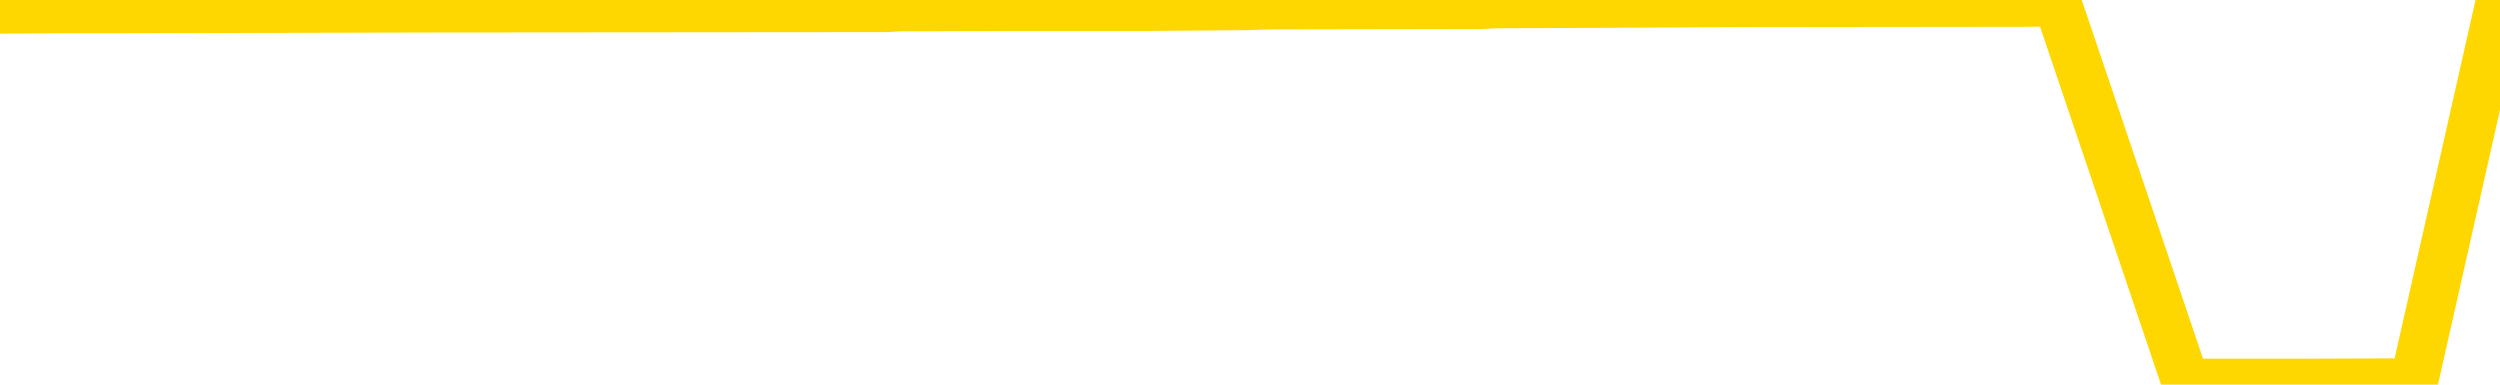 <svg xmlns="http://www.w3.org/2000/svg" version="1.1" viewBox="0 0 6500 1000">
	<path fill="none" stroke="gold" stroke-width="125" stroke-linecap="round" stroke-linejoin="round" d="M0 2079  L-355082 2079 L-354898 2077 L-354408 2074 L-354114 2072 L-353803 2069 L-353568 2068 L-353515 2065 L-353456 2061 L-353302 2060 L-353262 2057 L-353129 2055 L-352837 2054 L-352296 2054 L-351686 2052 L-351638 2052 L-350998 2051 L-350964 2051 L-350439 2051 L-350306 2049 L-349916 2046 L-349588 2043 L-349471 2040 L-349260 2037 L-348543 2037 L-347973 2035 L-347865 2035 L-347691 2034 L-347470 2031 L-347068 2029 L-347042 2026 L-346114 2023 L-346027 2020 L-345945 2017 L-345875 2014 L-345577 2012 L-345425 2009 L-343535 2010 L-343434 2010 L-343172 2010 L-342878 2012 L-342737 2009 L-342488 2009 L-342453 2007 L-342294 2006 L-341831 2003 L-341578 2001 L-341365 1998 L-341114 1996 L-340765 1995 L-339838 1992 L-339744 1989 L-339333 1987 L-338163 1984 L-336973 1983 L-336881 1979 L-336854 1976 L-336588 1973 L-336289 1970 L-336160 1967 L-336123 1964 L-335308 1964 L-334924 1966 L-333864 1967 L-333802 1967 L-333537 1998 L-333066 2027 L-332873 2057 L-332610 2086 L-332273 2085 L-332137 2083 L-331682 2082 L-330939 2080 L-330921 2079 L-330756 2075 L-330688 2075 L-330172 2074 L-329143 2074 L-328947 2072 L-328458 2071 L-328096 2069 L-327687 2069 L-327302 2071 L-325598 2071 L-325500 2071 L-325429 2071 L-325367 2071 L-325183 2069 L-324846 2069 L-324206 2068 L-324129 2066 L-324068 2066 L-323881 2065 L-323801 2065 L-323624 2063 L-323605 2061 L-323375 2061 L-322987 2060 L-322099 2060 L-322059 2058 L-321971 2057 L-321944 2054 L-320936 2052 L-320786 2049 L-320762 2048 L-320629 2046 L-320589 2044 L-319331 2043 L-319273 2043 L-318733 2041 L-318681 2041 L-318634 2041 L-318239 2040 L-318099 2038 L-317899 2037 L-317753 2037 L-317588 2037 L-317311 2038 L-316953 2038 L-316400 2037 L-315755 2035 L-315497 2032 L-315343 2031 L-314942 2029 L-314902 2027 L-314781 2026 L-314719 2027 L-314705 2027 L-314611 2027 L-314318 2026 L-314167 2020 L-313837 2017 L-313759 2014 L-313683 2012 L-313456 2007 L-313390 2004 L-313162 2001 L-313110 1998 L-312945 1996 L-311939 1995 L-311756 1993 L-311205 1992 L-310812 1989 L-310414 1987 L-309564 1984 L-309486 1983 L-308907 1981 L-308466 1981 L-308225 1979 L-308067 1979 L-307667 1976 L-307646 1976 L-307201 1975 L-306796 1973 L-306660 1970 L-306485 1967 L-306348 1964 L-306098 1961 L-305098 1959 L-305016 1958 L-304881 1956 L-304842 1955 L-303952 1953 L-303736 1952 L-303293 1950 L-303176 1949 L-303119 1947 L-302443 1947 L-302342 1945 L-302314 1945 L-300972 1944 L-300566 1942 L-300527 1941 L-299598 1939 L-299500 1938 L-299367 1936 L-298963 1935 L-298937 1933 L-298844 1932 L-298627 1930 L-298216 1927 L-297063 1924 L-296771 1921 L-296742 1918 L-296134 1916 L-295884 1913 L-295864 1911 L-294935 1910 L-294884 1907 L-294761 1905 L-294744 1902 L-294588 1901 L-294413 1897 L-294276 1896 L-294220 1894 L-294112 1893 L-294027 1891 L-293793 1890 L-293718 1888 L-293410 1887 L-293292 1885 L-293122 1884 L-293031 1882 L-292928 1882 L-292905 1880 L-292828 1880 L-292730 1877 L-292363 1876 L-292259 1874 L-291755 1873 L-291303 1871 L-291265 1870 L-291241 1868 L-291200 1867 L-291072 1865 L-290971 1863 L-290529 1862 L-290247 1860 L-289655 1859 L-289524 1857 L-289250 1854 L-289097 1853 L-288944 1851 L-288859 1848 L-288781 1846 L-288595 1845 L-288545 1845 L-288517 1843 L-288438 1842 L-288414 1840 L-288131 1837 L-287527 1834 L-286532 1832 L-286234 1831 L-285500 1829 L-285255 1828 L-285166 1826 L-284588 1825 L-283890 1823 L-283138 1822 L-282819 1820 L-282436 1817 L-282359 1815 L-281725 1814 L-281539 1812 L-281451 1812 L-281322 1812 L-281009 1811 L-280960 1809 L-280818 1808 L-280796 1806 L-279828 1805 L-279283 1803 L-278805 1803 L-278744 1803 L-278420 1803 L-278399 1802 L-278336 1802 L-278126 1800 L-278049 1798 L-277994 1797 L-277972 1795 L-277933 1794 L-277917 1792 L-277160 1791 L-277143 1789 L-276344 1788 L-276191 1786 L-275286 1785 L-274780 1783 L-274551 1780 L-274509 1780 L-274394 1778 L-274218 1777 L-273463 1778 L-273328 1777 L-273164 1775 L-272846 1774 L-272670 1771 L-271648 1767 L-271625 1764 L-271374 1763 L-271161 1760 L-270527 1758 L-270289 1755 L-270256 1752 L-270078 1749 L-269998 1746 L-269908 1744 L-269844 1741 L-269403 1738 L-269380 1737 L-268839 1735 L-268583 1733 L-268088 1732 L-267211 1730 L-267174 1729 L-267122 1727 L-267081 1726 L-266963 1724 L-266687 1723 L-266480 1720 L-266283 1716 L-266259 1713 L-266209 1710 L-266170 1709 L-266092 1707 L-265494 1704 L-265434 1703 L-265331 1701 L-265177 1699 L-264545 1698 L-263864 1696 L-263561 1693 L-263214 1692 L-263017 1690 L-262969 1687 L-262648 1685 L-262021 1684 L-261874 1682 L-261838 1681 L-261780 1679 L-261703 1676 L-261462 1676 L-261374 1675 L-261280 1673 L-260986 1672 L-260851 1670 L-260791 1668 L-260754 1665 L-260482 1665 L-259476 1664 L-259301 1662 L-259250 1662 L-258957 1661 L-258765 1658 L-258432 1656 L-257925 1655 L-257363 1651 L-257348 1648 L-257332 1647 L-257231 1644 L-257117 1641 L-257077 1638 L-257040 1636 L-256974 1636 L-256946 1634 L-256807 1636 L-256514 1636 L-256464 1636 L-256359 1636 L-256094 1634 L-255630 1633 L-255485 1633 L-255430 1630 L-255373 1628 L-255182 1627 L-254817 1625 L-254603 1625 L-254408 1625 L-254350 1625 L-254291 1622 L-254137 1621 L-253868 1619 L-253438 1627 L-253422 1627 L-253345 1625 L-253281 1624 L-253152 1613 L-253128 1611 L-252844 1610 L-252796 1608 L-252742 1607 L-252279 1605 L-252241 1605 L-252200 1603 L-252010 1602 L-251529 1600 L-251042 1599 L-251026 1597 L-250988 1596 L-250731 1594 L-250654 1591 L-250424 1590 L-250408 1586 L-250113 1583 L-249671 1582 L-249224 1580 L-248720 1579 L-248566 1577 L-248279 1576 L-248239 1573 L-247908 1571 L-247686 1569 L-247169 1566 L-247093 1565 L-246846 1562 L-246651 1559 L-246591 1557 L-245815 1556 L-245741 1556 L-245510 1554 L-245494 1554 L-245432 1552 L-245236 1551 L-244772 1551 L-244749 1549 L-244619 1549 L-243318 1549 L-243302 1549 L-243224 1548 L-243131 1548 L-242914 1548 L-242761 1546 L-242583 1548 L-242529 1549 L-242242 1551 L-242202 1551 L-241833 1551 L-241392 1551 L-241209 1551 L-240888 1549 L-240593 1549 L-240147 1546 L-240075 1545 L-239613 1542 L-239175 1540 L-238993 1538 L-237539 1535 L-237407 1534 L-236950 1531 L-236724 1529 L-236338 1526 L-235821 1523 L-234867 1520 L-234073 1517 L-233398 1515 L-232973 1512 L-232662 1511 L-232432 1506 L-231748 1501 L-231735 1497 L-231525 1491 L-231503 1489 L-231329 1486 L-230379 1484 L-230111 1481 L-229296 1480 L-228985 1477 L-228948 1475 L-228890 1472 L-228273 1470 L-227636 1467 L-226010 1466 L-225336 1464 L-224694 1464 L-224616 1464 L-224560 1464 L-224524 1464 L-224496 1463 L-224384 1460 L-224366 1458 L-224343 1456 L-224190 1455 L-224136 1452 L-224058 1450 L-223939 1449 L-223841 1447 L-223724 1446 L-223454 1443 L-223185 1441 L-223167 1438 L-222967 1436 L-222821 1433 L-222594 1432 L-222460 1430 L-222151 1429 L-222091 1427 L-221738 1424 L-221389 1422 L-221288 1421 L-221224 1418 L-221164 1416 L-220780 1413 L-220399 1412 L-220295 1410 L-220034 1409 L-219763 1405 L-219604 1404 L-219571 1402 L-219510 1401 L-219368 1399 L-219184 1398 L-219140 1396 L-218852 1396 L-218836 1395 L-218602 1395 L-218541 1393 L-218503 1393 L-217923 1392 L-217790 1390 L-217766 1384 L-217748 1373 L-217731 1361 L-217714 1348 L-217690 1336 L-217674 1327 L-217653 1316 L-217636 1305 L-217613 1299 L-217596 1292 L-217574 1288 L-217558 1285 L-217509 1280 L-217436 1275 L-217402 1268 L-217378 1262 L-217342 1255 L-217301 1249 L-217264 1246 L-217248 1240 L-217224 1235 L-217187 1232 L-217170 1227 L-217147 1224 L-217129 1221 L-217111 1218 L-217095 1215 L-217066 1210 L-217040 1206 L-216994 1204 L-216978 1201 L-216936 1200 L-216888 1197 L-216817 1193 L-216802 1190 L-216786 1187 L-216723 1186 L-216684 1184 L-216645 1183 L-216479 1181 L-216414 1180 L-216398 1178 L-216354 1175 L-216295 1173 L-216083 1172 L-216049 1170 L-216007 1169 L-215929 1167 L-215392 1166 L-215313 1164 L-215209 1161 L-215120 1159 L-214944 1158 L-214594 1156 L-214438 1155 L-214000 1153 L-213843 1152 L-213713 1150 L-213009 1147 L-212808 1145 L-211848 1142 L-211365 1141 L-211266 1141 L-211174 1139 L-210929 1138 L-210856 1136 L-210413 1133 L-210317 1132 L-210302 1130 L-210286 1128 L-210261 1127 L-209795 1125 L-209578 1124 L-209439 1122 L-209145 1121 L-209056 1119 L-209015 1118 L-208985 1116 L-208813 1115 L-208754 1113 L-208677 1111 L-208597 1110 L-208527 1110 L-208218 1108 L-208133 1107 L-207919 1105 L-207884 1104 L-207200 1102 L-207101 1101 L-206896 1099 L-206850 1098 L-206571 1096 L-206509 1094 L-206492 1091 L-206414 1090 L-206106 1087 L-206082 1085 L-206028 1082 L-206005 1081 L-205883 1079 L-205747 1076 L-205503 1074 L-205377 1074 L-204730 1073 L-204714 1073 L-204690 1073 L-204509 1070 L-204433 1068 L-204341 1067 L-203914 1065 L-203498 1063 L-203105 1060 L-203026 1059 L-203007 1057 L-202644 1056 L-202407 1054 L-202179 1053 L-201866 1051 L-201788 1050 L-201707 1046 L-201529 1043 L-201514 1042 L-201248 1039 L-201168 1037 L-200938 1036 L-200712 1034 L-200396 1034 L-200221 1033 L-199860 1033 L-199468 1031 L-199399 1028 L-199335 1026 L-199195 1023 L-199143 1022 L-199041 1019 L-198540 1017 L-198342 1016 L-198096 1014 L-197910 1012 L-197610 1011 L-197534 1009 L-197368 1006 L-196484 1005 L-196455 1002 L-196332 998 L-195754 997 L-195676 995 L-194962 995 L-194650 995 L-194437 995 L-194420 995 L-194034 995 L-193509 992 L-193063 991 L-192733 989 L-192580 988 L-192255 988 L-192076 986 L-191995 986 L-191788 983 L-191613 981 L-190684 980 L-189795 978 L-189756 977 L-189528 977 L-189148 975 L-188361 974 L-188127 972 L-188051 971 L-187693 969 L-187121 966 L-186854 964 L-186468 963 L-186364 963 L-186194 963 L-185576 963 L-185365 963 L-185057 963 L-185004 961 L-184876 960 L-184823 958 L-184704 957 L-184368 954 L-183408 952 L-183277 949 L-183075 947 L-182444 946 L-182133 944 L-181719 943 L-181691 941 L-181546 940 L-181126 938 L-179793 938 L-179746 937 L-179618 934 L-179601 932 L-179023 929 L-178818 927 L-178788 926 L-178747 924 L-178690 923 L-178652 921 L-178574 920 L-178431 918 L-177977 916 L-177858 915 L-177573 913 L-177200 912 L-177104 910 L-176777 909 L-176423 907 L-176253 906 L-176206 904 L-176097 903 L-176007 901 L-175980 899 L-175903 896 L-175600 895 L-175566 892 L-175494 890 L-175127 889 L-174791 887 L-174710 887 L-174490 886 L-174319 884 L-174291 882 L-173794 881 L-173245 878 L-172364 876 L-172266 873 L-172189 872 L-171915 870 L-171667 867 L-171593 865 L-171532 862 L-171413 861 L-171370 859 L-171260 858 L-171184 855 L-170483 853 L-170237 852 L-170198 850 L-170041 848 L-169442 848 L-169215 848 L-169123 848 L-168648 848 L-168051 845 L-167531 844 L-167510 842 L-167365 841 L-167045 841 L-166503 841 L-166271 841 L-166100 841 L-165614 839 L-165386 838 L-165301 836 L-164955 834 L-164629 834 L-164106 833 L-163779 831 L-163178 830 L-162981 827 L-162929 825 L-162888 824 L-162607 822 L-161922 819 L-161612 817 L-161587 814 L-161396 813 L-161173 811 L-161087 810 L-160424 807 L-160399 805 L-160178 802 L-159848 800 L-159496 797 L-159291 796 L-159058 793 L-158800 791 L-158611 788 L-158564 787 L-158337 785 L-158302 783 L-158145 782 L-157931 780 L-157758 779 L-157667 777 L-157389 776 L-157146 774 L-156830 773 L-156404 773 L-156367 773 L-155883 773 L-155650 773 L-155438 771 L-155212 769 L-154662 769 L-154415 768 L-153581 768 L-153525 766 L-153503 765 L-153345 763 L-152884 762 L-152843 760 L-152503 757 L-152370 756 L-152147 754 L-151575 752 L-151103 751 L-150909 749 L-150716 748 L-150526 746 L-150425 745 L-150056 743 L-150010 742 L-149929 740 L-148635 739 L-148587 737 L-148318 737 L-148173 737 L-147622 737 L-147506 735 L-147424 734 L-147065 732 L-146841 731 L-146560 729 L-146231 726 L-145723 725 L-145610 723 L-145531 722 L-145367 720 L-145073 720 L-144604 720 L-144407 722 L-144357 722 L-143707 720 L-143585 718 L-143131 718 L-143095 717 L-142627 715 L-142516 714 L-142500 712 L-142284 712 L-142103 711 L-141571 711 L-140542 711 L-140342 709 L-139884 708 L-138936 705 L-138837 703 L-138483 700 L-138423 698 L-138408 697 L-138373 695 L-138003 694 L-137883 692 L-137641 691 L-137478 689 L-137290 687 L-137169 686 L-136099 683 L-135241 681 L-135028 678 L-134931 677 L-134757 674 L-134424 672 L-134352 670 L-134294 669 L-134119 669 L-133730 667 L-133495 666 L-133384 664 L-133266 663 L-132286 661 L-132260 660 L-131666 657 L-131633 657 L-131485 655 L-131200 653 L-130288 653 L-129342 653 L-129189 652 L-129087 652 L-128955 650 L-128812 649 L-128786 647 L-128671 646 L-128453 644 L-127772 643 L-127642 641 L-127339 640 L-127099 636 L-126767 635 L-126128 633 L-125785 630 L-125724 629 L-125568 629 L-124646 629 L-124176 629 L-124132 629 L-124120 627 L-124078 626 L-124056 624 L-124029 623 L-123885 621 L-123463 619 L-123128 619 L-122936 618 L-122508 618 L-122320 616 L-121931 613 L-121397 612 L-121024 610 L-121003 610 L-120753 609 L-120635 607 L-120559 605 L-120423 604 L-120383 602 L-120304 601 L-119909 599 L-119413 598 L-119301 595 L-119128 593 L-118820 592 L-118373 590 L-118050 588 L-117907 585 L-117480 582 L-117327 579 L-117272 576 L-116458 575 L-116438 573 L-116066 571 L-116009 571 L-114880 570 L-114812 570 L-114254 568 L-114059 567 L-113923 565 L-113690 564 L-113343 562 L-113308 559 L-113273 558 L-113205 554 L-112856 553 L-112684 551 L-112199 550 L-112182 548 L-111857 547 L-111700 545 L-110559 542 L-110534 540 L-110342 537 L-110149 536 L-109899 534 L-109881 533 L-108861 531 L-108564 530 L-108488 528 L-108352 525 L-108176 523 L-107599 520 L-107384 519 L-107320 517 L-107189 516 L-107153 513 L-106629 511 L-106491 1121 L-106477 1121 L-106454 1121 L-106434 1121 L-106207 510 L-105431 510 L-105389 510 L-105021 510 L-104943 508 L-104891 506 L-104218 505 L-103475 503 L-103051 503 L-102603 502 L-101541 500 L-101230 497 L-100820 497 L-100748 496 L-100223 496 L-100129 496 L-100111 496 L-99666 494 L-99481 491 L-98701 488 L-98028 486 L-97616 482 L-97384 479 L-97244 477 L-97162 474 L-97142 472 L-97066 472 L-96937 471 L-96621 472 L-96396 472 L-96071 471 L-96009 471 L-95639 471 L-95606 471 L-95397 471 L-94730 471 L-94652 471 L-94494 468 L-94384 468 L-94057 466 L-93902 465 L-93562 465 L-93505 462 L-93166 458 L-92963 457 L-92910 454 L-91533 452 L-91404 451 L-90970 449 L-90650 448 L-89822 445 L-89699 443 L-88968 440 L-88812 437 L-88771 435 L-88718 434 L-88694 432 L-88580 431 L-88284 429 L-87994 428 L-87940 426 L-87819 424 L-87789 423 L-87689 421 L-87245 421 L-87094 420 L-86258 420 L-85716 418 L-85381 418 L-85366 417 L-85290 415 L-85174 414 L-84979 412 L-84715 411 L-83881 409 L-83784 407 L-83263 406 L-83221 404 L-83122 403 L-82294 403 L-82159 401 L-81820 401 L-81266 400 L-80886 398 L-80723 397 L-80413 395 L-79601 394 L-79294 392 L-79026 392 L-78704 392 L-78384 394 L-78108 394 L-77279 390 L-77184 389 L-77092 384 L-76987 380 L-76601 375 L-76120 372 L-76104 370 L-75985 369 L-75618 366 L-75523 364 L-74689 361 L-74612 359 L-74312 358 L-74222 356 L-73814 353 L-73704 350 L-73005 349 L-72532 347 L-72472 346 L-72253 342 L-71979 341 L-71866 339 L-70839 338 L-70452 336 L-70432 335 L-70099 333 L-69855 332 L-69421 330 L-69311 329 L-69194 327 L-68742 324 L-68151 322 L-67815 321 L-65922 319 L-65808 316 L-65597 315 L-64278 313 L-64172 -34 L-64106 -378 L-64070 -695 L-64008 -695 L-63508 -350 L-62833 -9 L-62811 304 L-62541 301 L-61573 301 L-60883 299 L-60721 298 L-60181 296 L-60091 294 L-59072 293 L-58124 290 L-57758 291 L-57656 293 L-57067 293 L-57008 293 L-56907 291 L-56467 288 L-56360 287 L-55918 285 L-54918 281 L-54662 276 L-54559 271 L-54429 268 L-54062 265 L-53481 262 L-53450 260 L-53135 259 L-51152 257 L-51036 256 L-50968 256 L-50610 254 L-48991 253 L-48814 253 L-48669 253 L-47847 254 L-47794 256 L-47739 256 L-47305 256 L-46325 257 L-46251 257 L-45166 256 L-44953 256 L-44237 253 L-43849 251 L-43630 248 L-43310 245 L-42817 242 L-42689 240 L-42460 237 L-42228 234 L-42169 233 L-41879 231 L-41607 228 L-40577 226 L-38912 225 L-38493 223 L-38356 222 L-38199 222 L-37894 220 L-37666 217 L-37508 216 L-37348 212 L-37179 209 L-37132 208 L-37078 206 L-37057 206 L-36671 205 L-36421 205 L-36150 205 L-35990 205 L-35900 205 L-34241 205 L-34076 206 L-33696 205 L-33236 205 L-32627 202 L-31533 200 L-31102 199 L-31071 197 L-31009 195 L-30991 194 L-29287 192 L-29245 191 L-28779 189 L-28592 188 L-28560 185 L-27965 183 L-27915 182 L-27592 180 L-27542 178 L-27331 177 L-27313 175 L-27047 172 L-26994 171 L-26525 169 L-26015 166 L-25936 166 L-25642 165 L-25625 163 L-25587 161 L-25516 160 L-25358 158 L-24412 158 L-24356 158 L-23835 158 L-23643 157 L-23542 157 L-23316 155 L-22806 155 L-22418 197 L-22348 197 L-22000 195 L-21643 194 L-20514 149 L-20463 146 L-20237 144 L-20203 143 L-20078 140 L-19979 140 L-19714 140 L-18974 141 L-18396 141 L-18102 141 L-17396 141 L-17218 140 L-17194 140 L-16558 138 L-16247 137 L-15851 137 L-15821 135 L-15800 134 L-15646 132 L-14961 132 L-14945 132 L-14605 132 L-14332 130 L-14295 129 L-14239 126 L-14217 124 L-14145 123 L-13813 121 L-13707 120 L-13678 117 L-13480 115 L-13327 113 L-12459 112 L-11897 109 L-11881 109 L-11779 107 L-11677 109 L-11531 109 L-11452 109 L-11415 107 L-11359 106 L-11286 104 L-11141 103 L-10659 103 L-10255 101 L-9388 103 L-9368 103 L-9111 103 L-9034 103 L-9005 101 L-8994 98 L-8977 96 L-8684 95 L-8645 93 L-8573 92 L-8499 90 L-8294 89 L-8134 84 L-7833 79 L-7756 73 L-7739 69 L-7522 65 L-7291 65 L-7181 67 L-6811 69 L-6653 69 L-6422 69 L-6253 69 L-6108 67 L-5976 65 L-4700 62 L-4297 59 L-4236 58 L-4119 55 L-3694 53 L-3679 50 L-3617 48 L-3343 45 L-3231 44 L-2949 41 L-2671 39 L-2246 36 L-2224 35 L-2146 33 L-2020 31 L-1434 30 L-1042 28 L-707 27 L-118 25 L-15 25 L154 24 L290 24 L1118 22 L2303 21 L2339 19 L2395 19 L2615 18 L2820 18 L2975 18 L3232 16 L3308 14 L3851 13 L3887 11 L4136 10 L4524 8 L5349 7 L5683 995 L5707 995 L6018 995 L6276 994 L6500 2" />
</svg>

